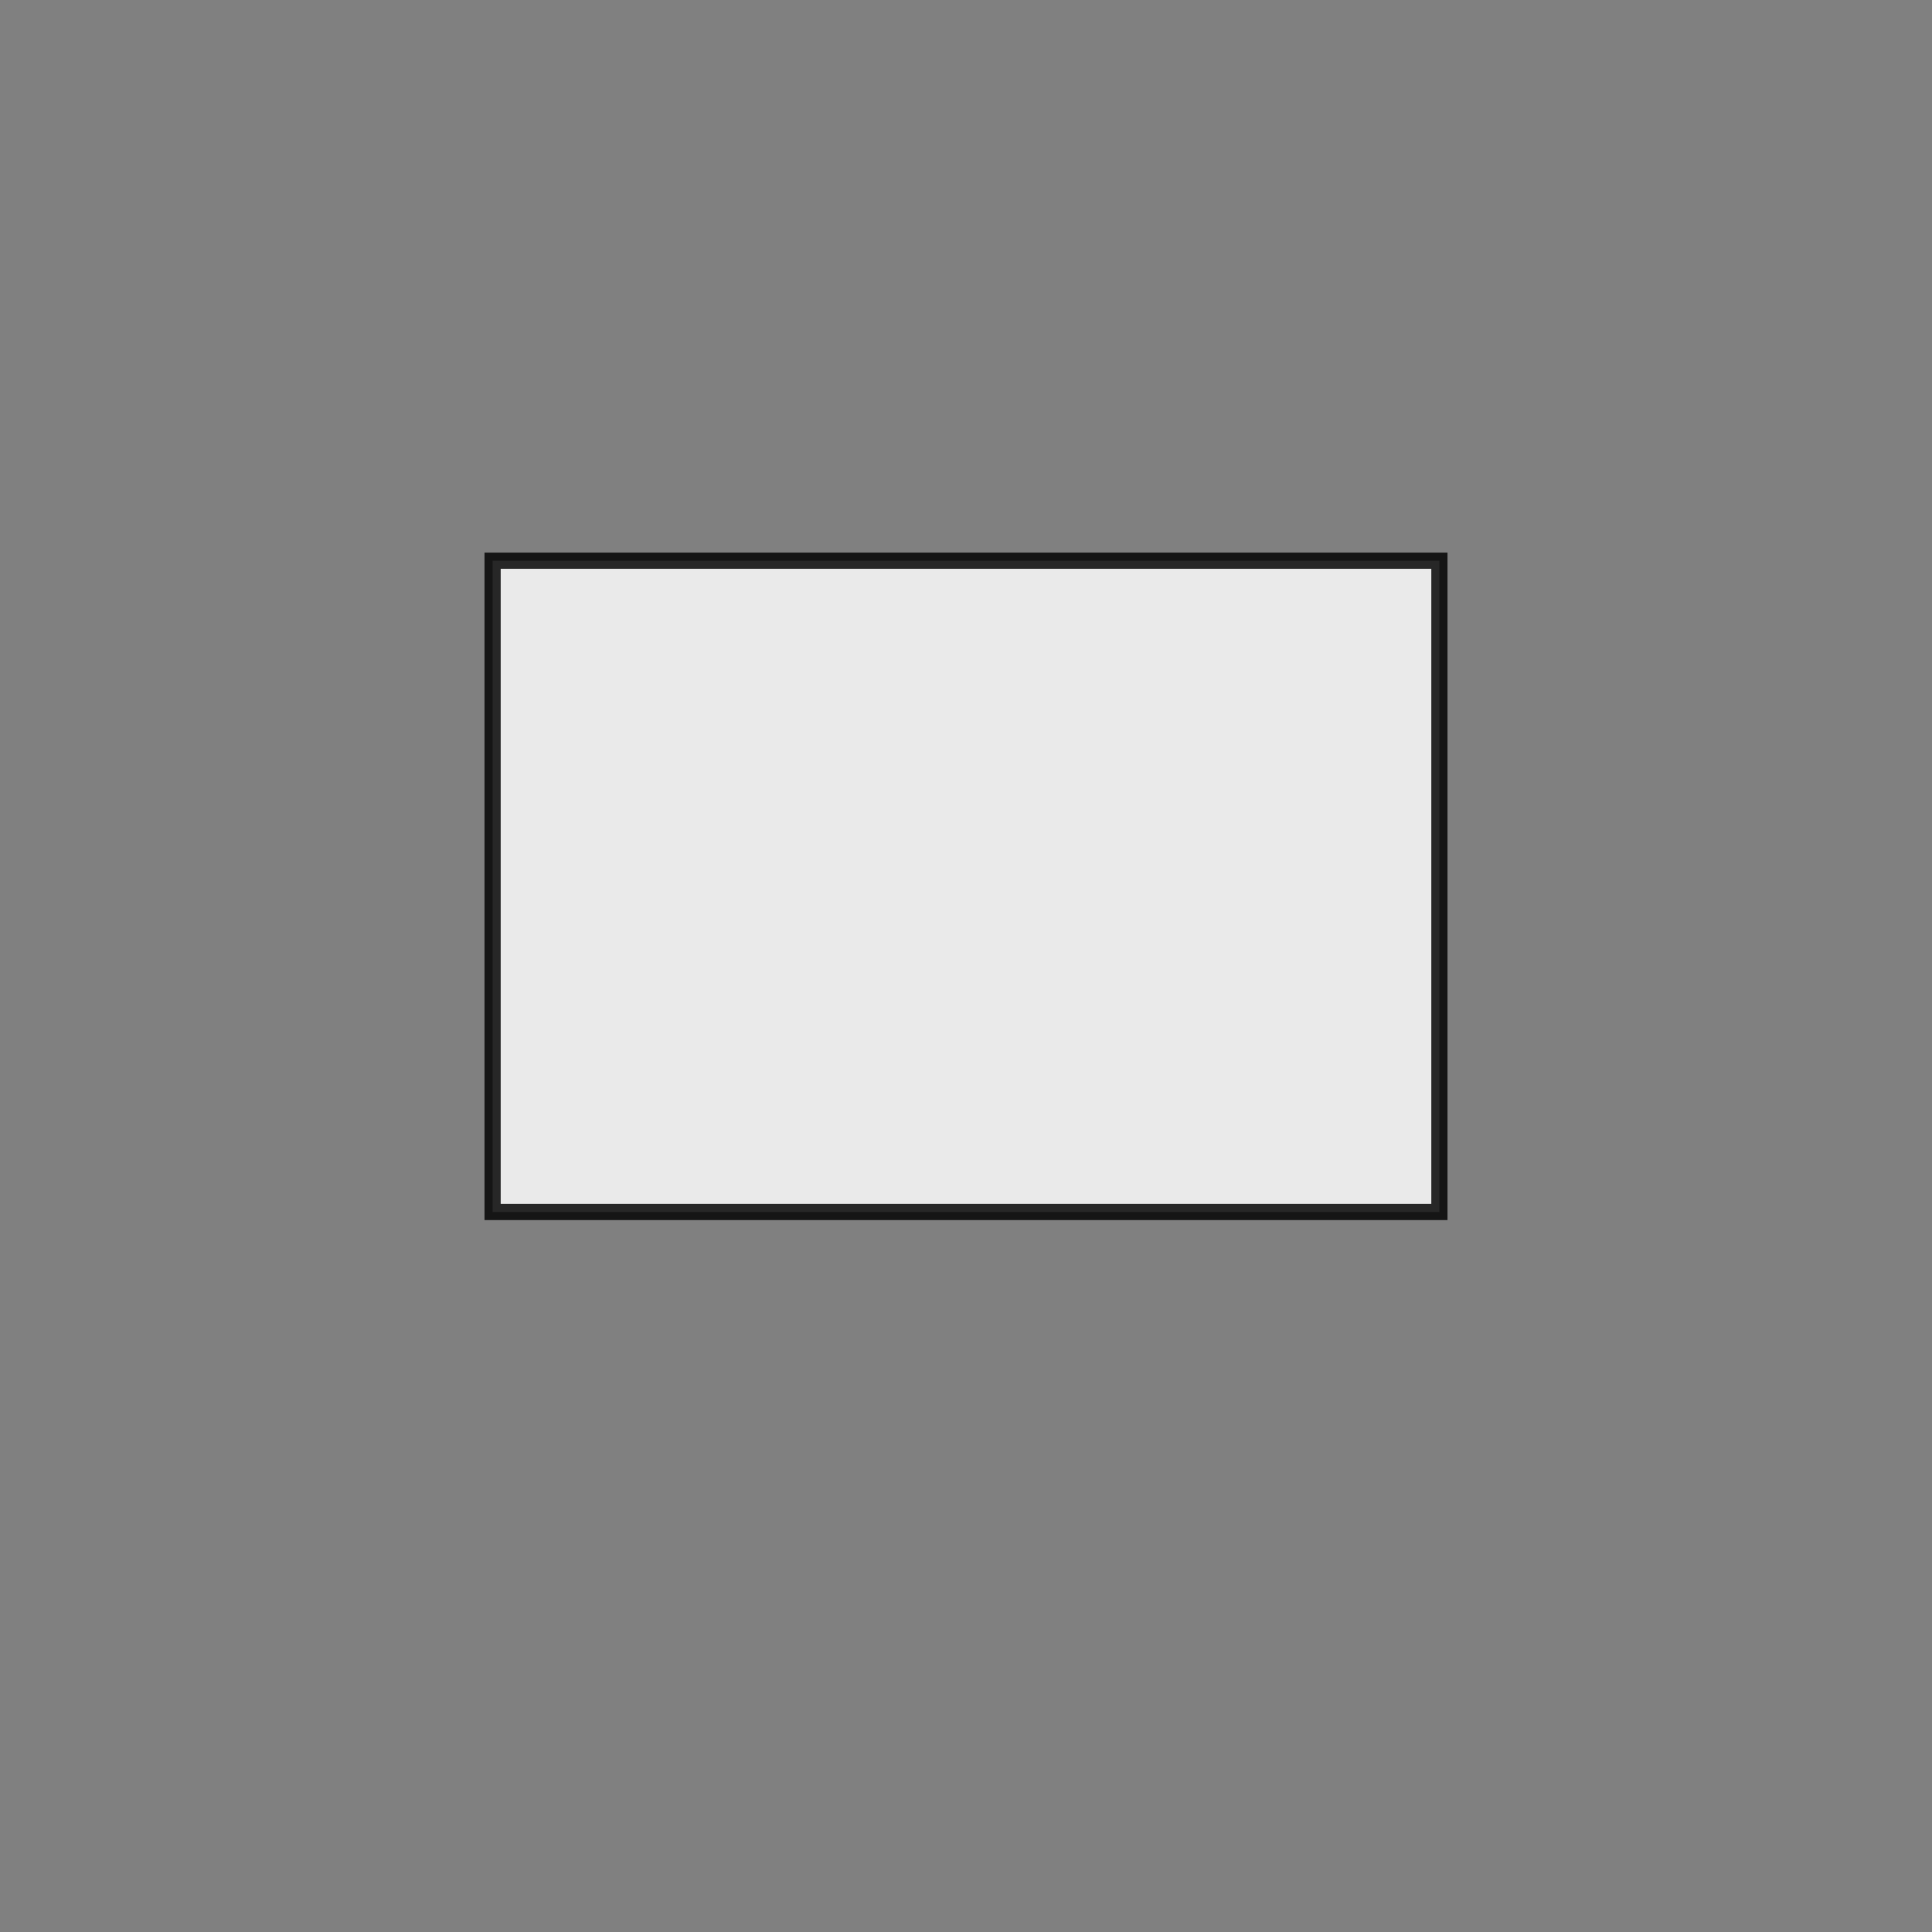 <?xml version="1.0" encoding="UTF-8" standalone="no"?>
<!-- Created with Inkscape (http://www.inkscape.org/) -->

<svg
   xmlns:dc="http://purl.org/dc/elements/1.1/"
   xmlns:cc="http://creativecommons.org/ns#"
   xmlns:rdf="http://www.w3.org/1999/02/22-rdf-syntax-ns#"
   xmlns:svg="http://www.w3.org/2000/svg"
   xmlns="http://www.w3.org/2000/svg"
   xmlns:sodipodi="http://sodipodi.sourceforge.net/DTD/sodipodi-0.dtd"
   xmlns:inkscape="http://www.inkscape.org/namespaces/inkscape"
   version="1.1"
   id="svg12"
   width="64"
   height="64"
   viewBox="0 0 64 64"
   sodipodi:docname="fig4.svg"
   inkscape:version="0.92.4 (5da689c313, 2019-01-14)">
  <rect x="0" y="0" width="64" height="64" fill="#808080" stroke="none"/>
  <defs
     id="defs16" />
  <sodipodi:namedview
     pagecolor="#ffffff"
     bordercolor="#666666"
     borderopacity="1"
     objecttolerance="10"
     gridtolerance="10"
     guidetolerance="10"
     inkscape:pageopacity="0"
     inkscape:pageshadow="2"
     inkscape:window-width="1280"
     inkscape:window-height="997"
     id="namedview14"
     showgrid="false"
     inkscape:zoom="5.2149125"
     inkscape:cx="52.459745"
     inkscape:cy="-13.4268"
     inkscape:window-x="2551"
     inkscape:window-y="-9"
     inkscape:window-maximized="1"
     inkscape:current-layer="svg12" />
  <rect
     style="opacity:0.835;fill:#ffffff;fill-opacity:1;stroke:#000000;stroke-width:0.536;stroke-miterlimit:4;stroke-dasharray:none;stroke-opacity:1"
     id="rect8"
     width="31.364"
     height="21.575"
     x="16.318"
     y="18.574" />
</svg>
